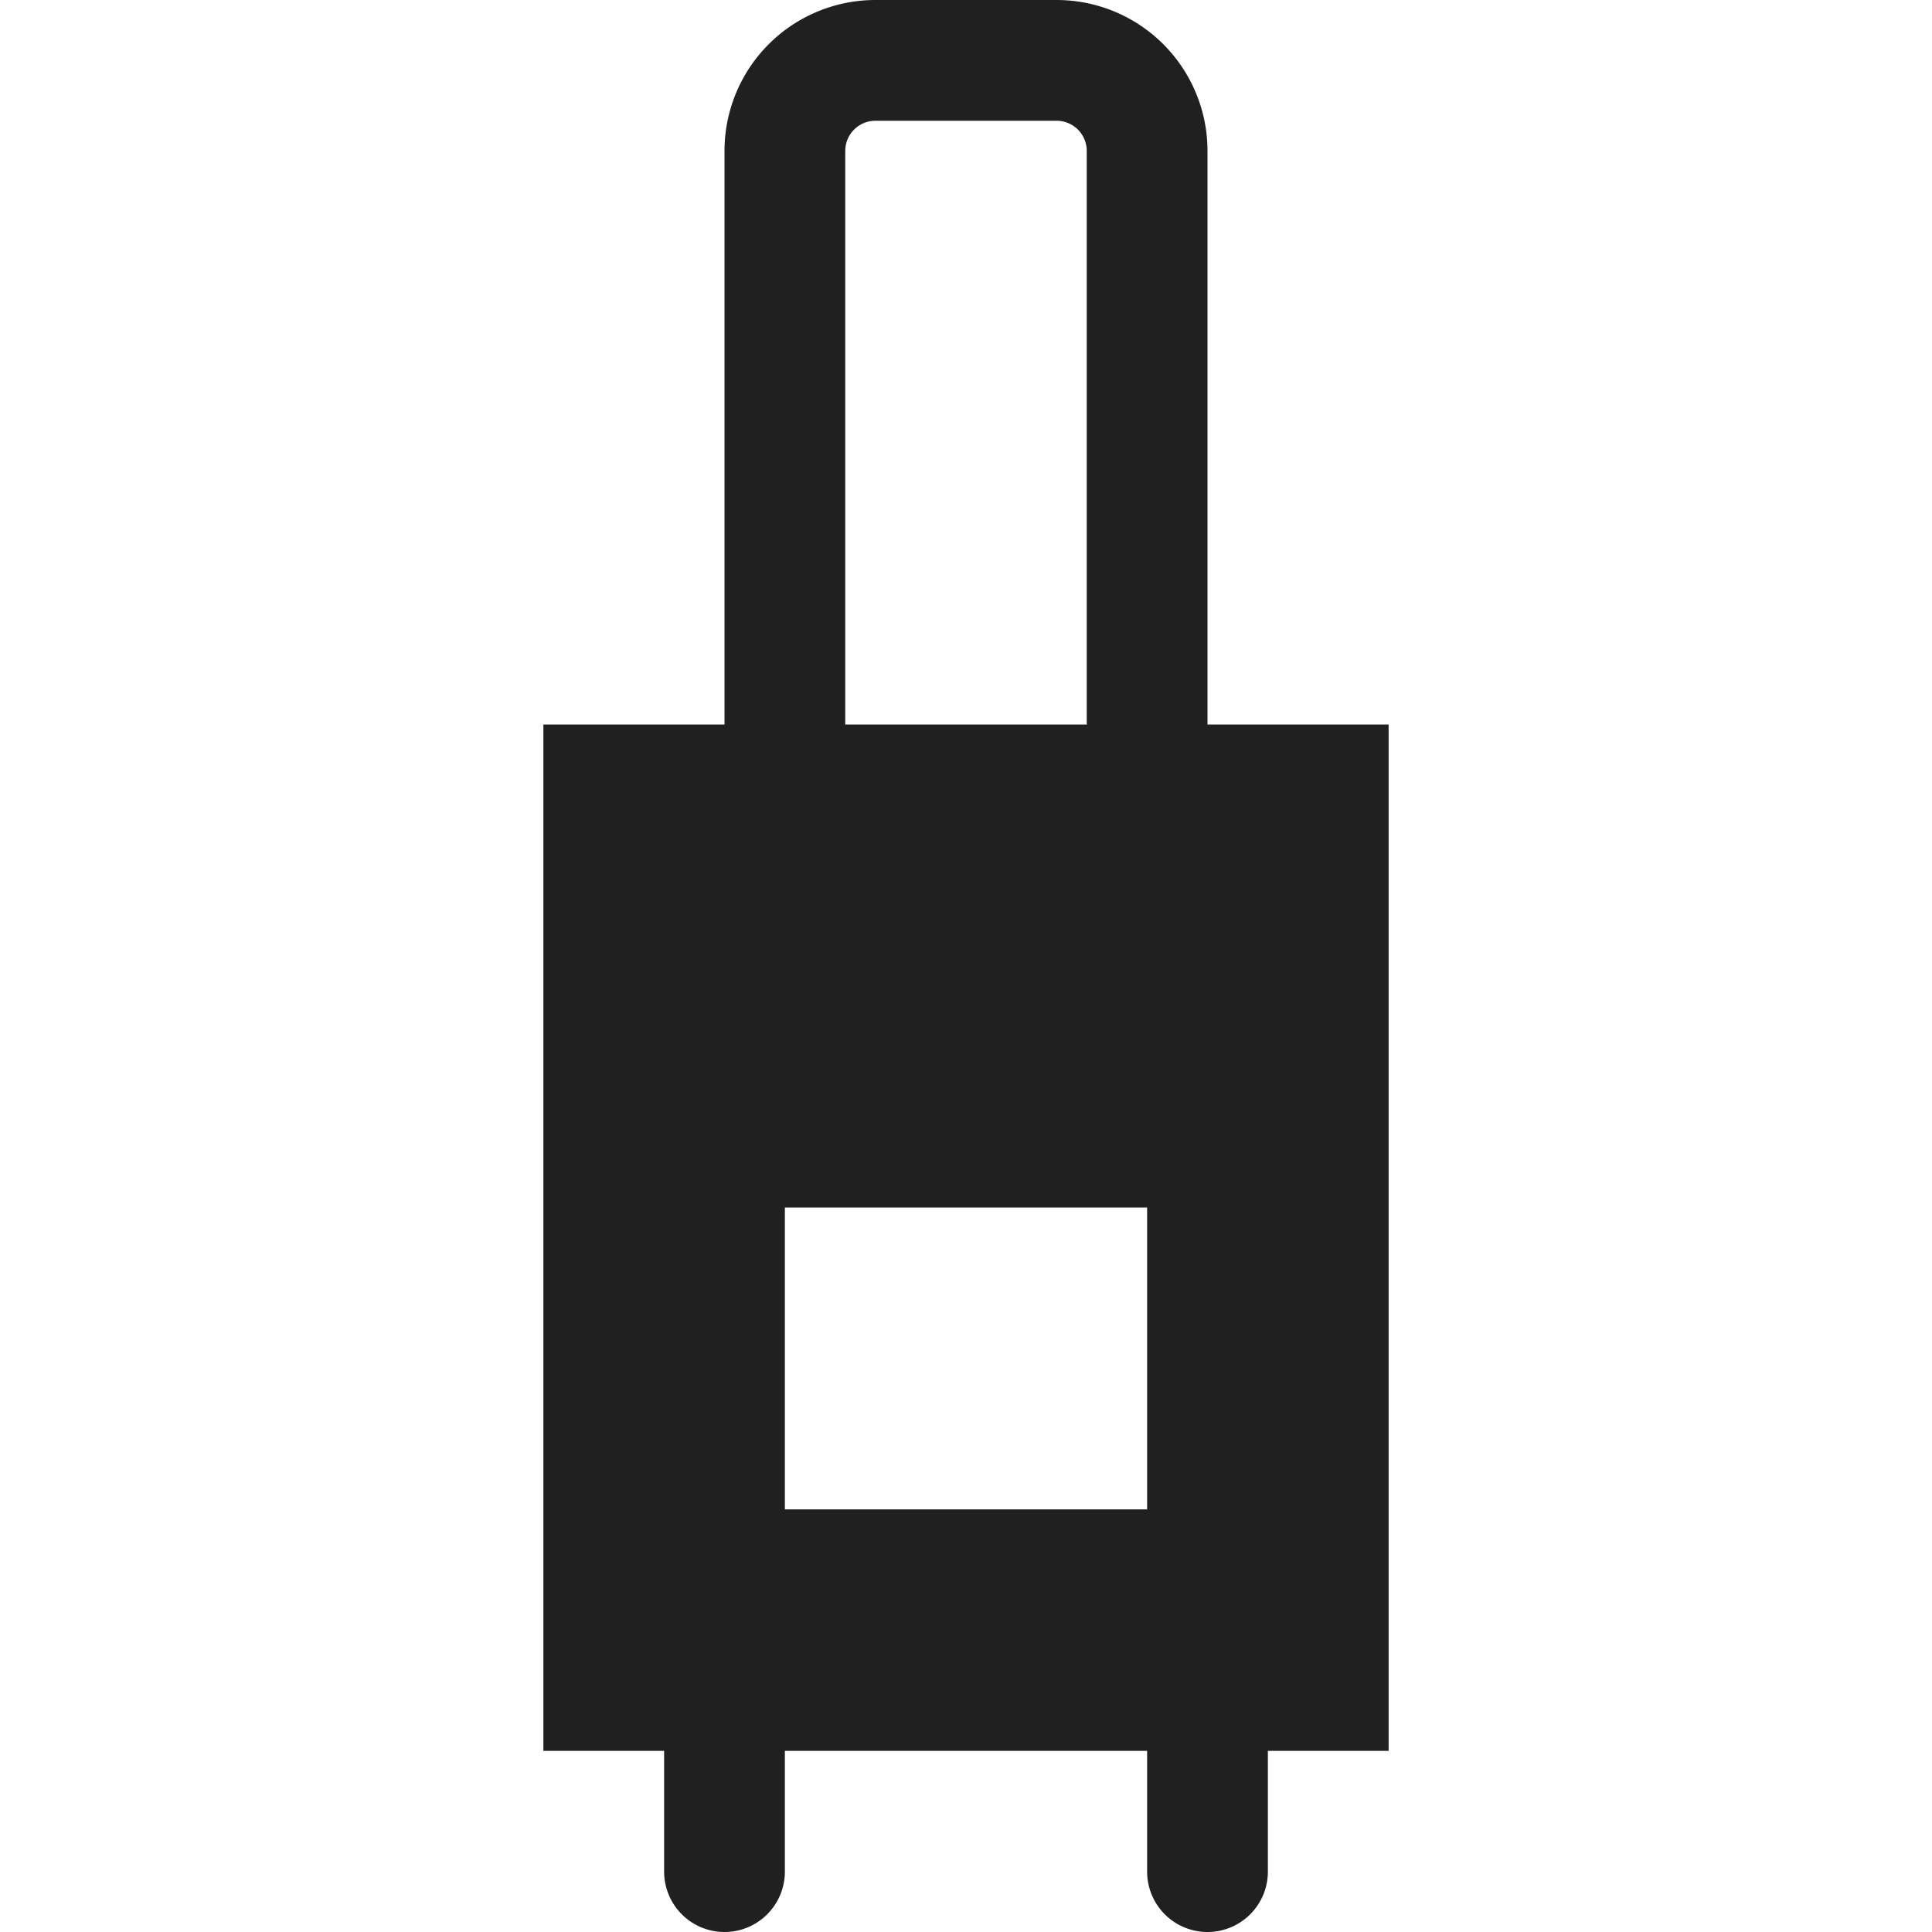 <svg xmlns="http://www.w3.org/2000/svg" viewBox="0 0 64 64" aria-labelledby="title" aria-describedby="desc"><path data-name="layer1" d="M46 24h-6V5a5 5 0 0 0-5-5h-6a5 5 0 0 0-5 5v19h-6v34h4v4a2 2 0 1 0 4 0v-4h12v4a2 2 0 1 0 4 0v-4h4zm-18 0V5a1 1 0 0 1 1-1h6a1 1 0 0 1 1 1v19h-8zm10 26H26V40h12z" fill="#202020"/></svg>